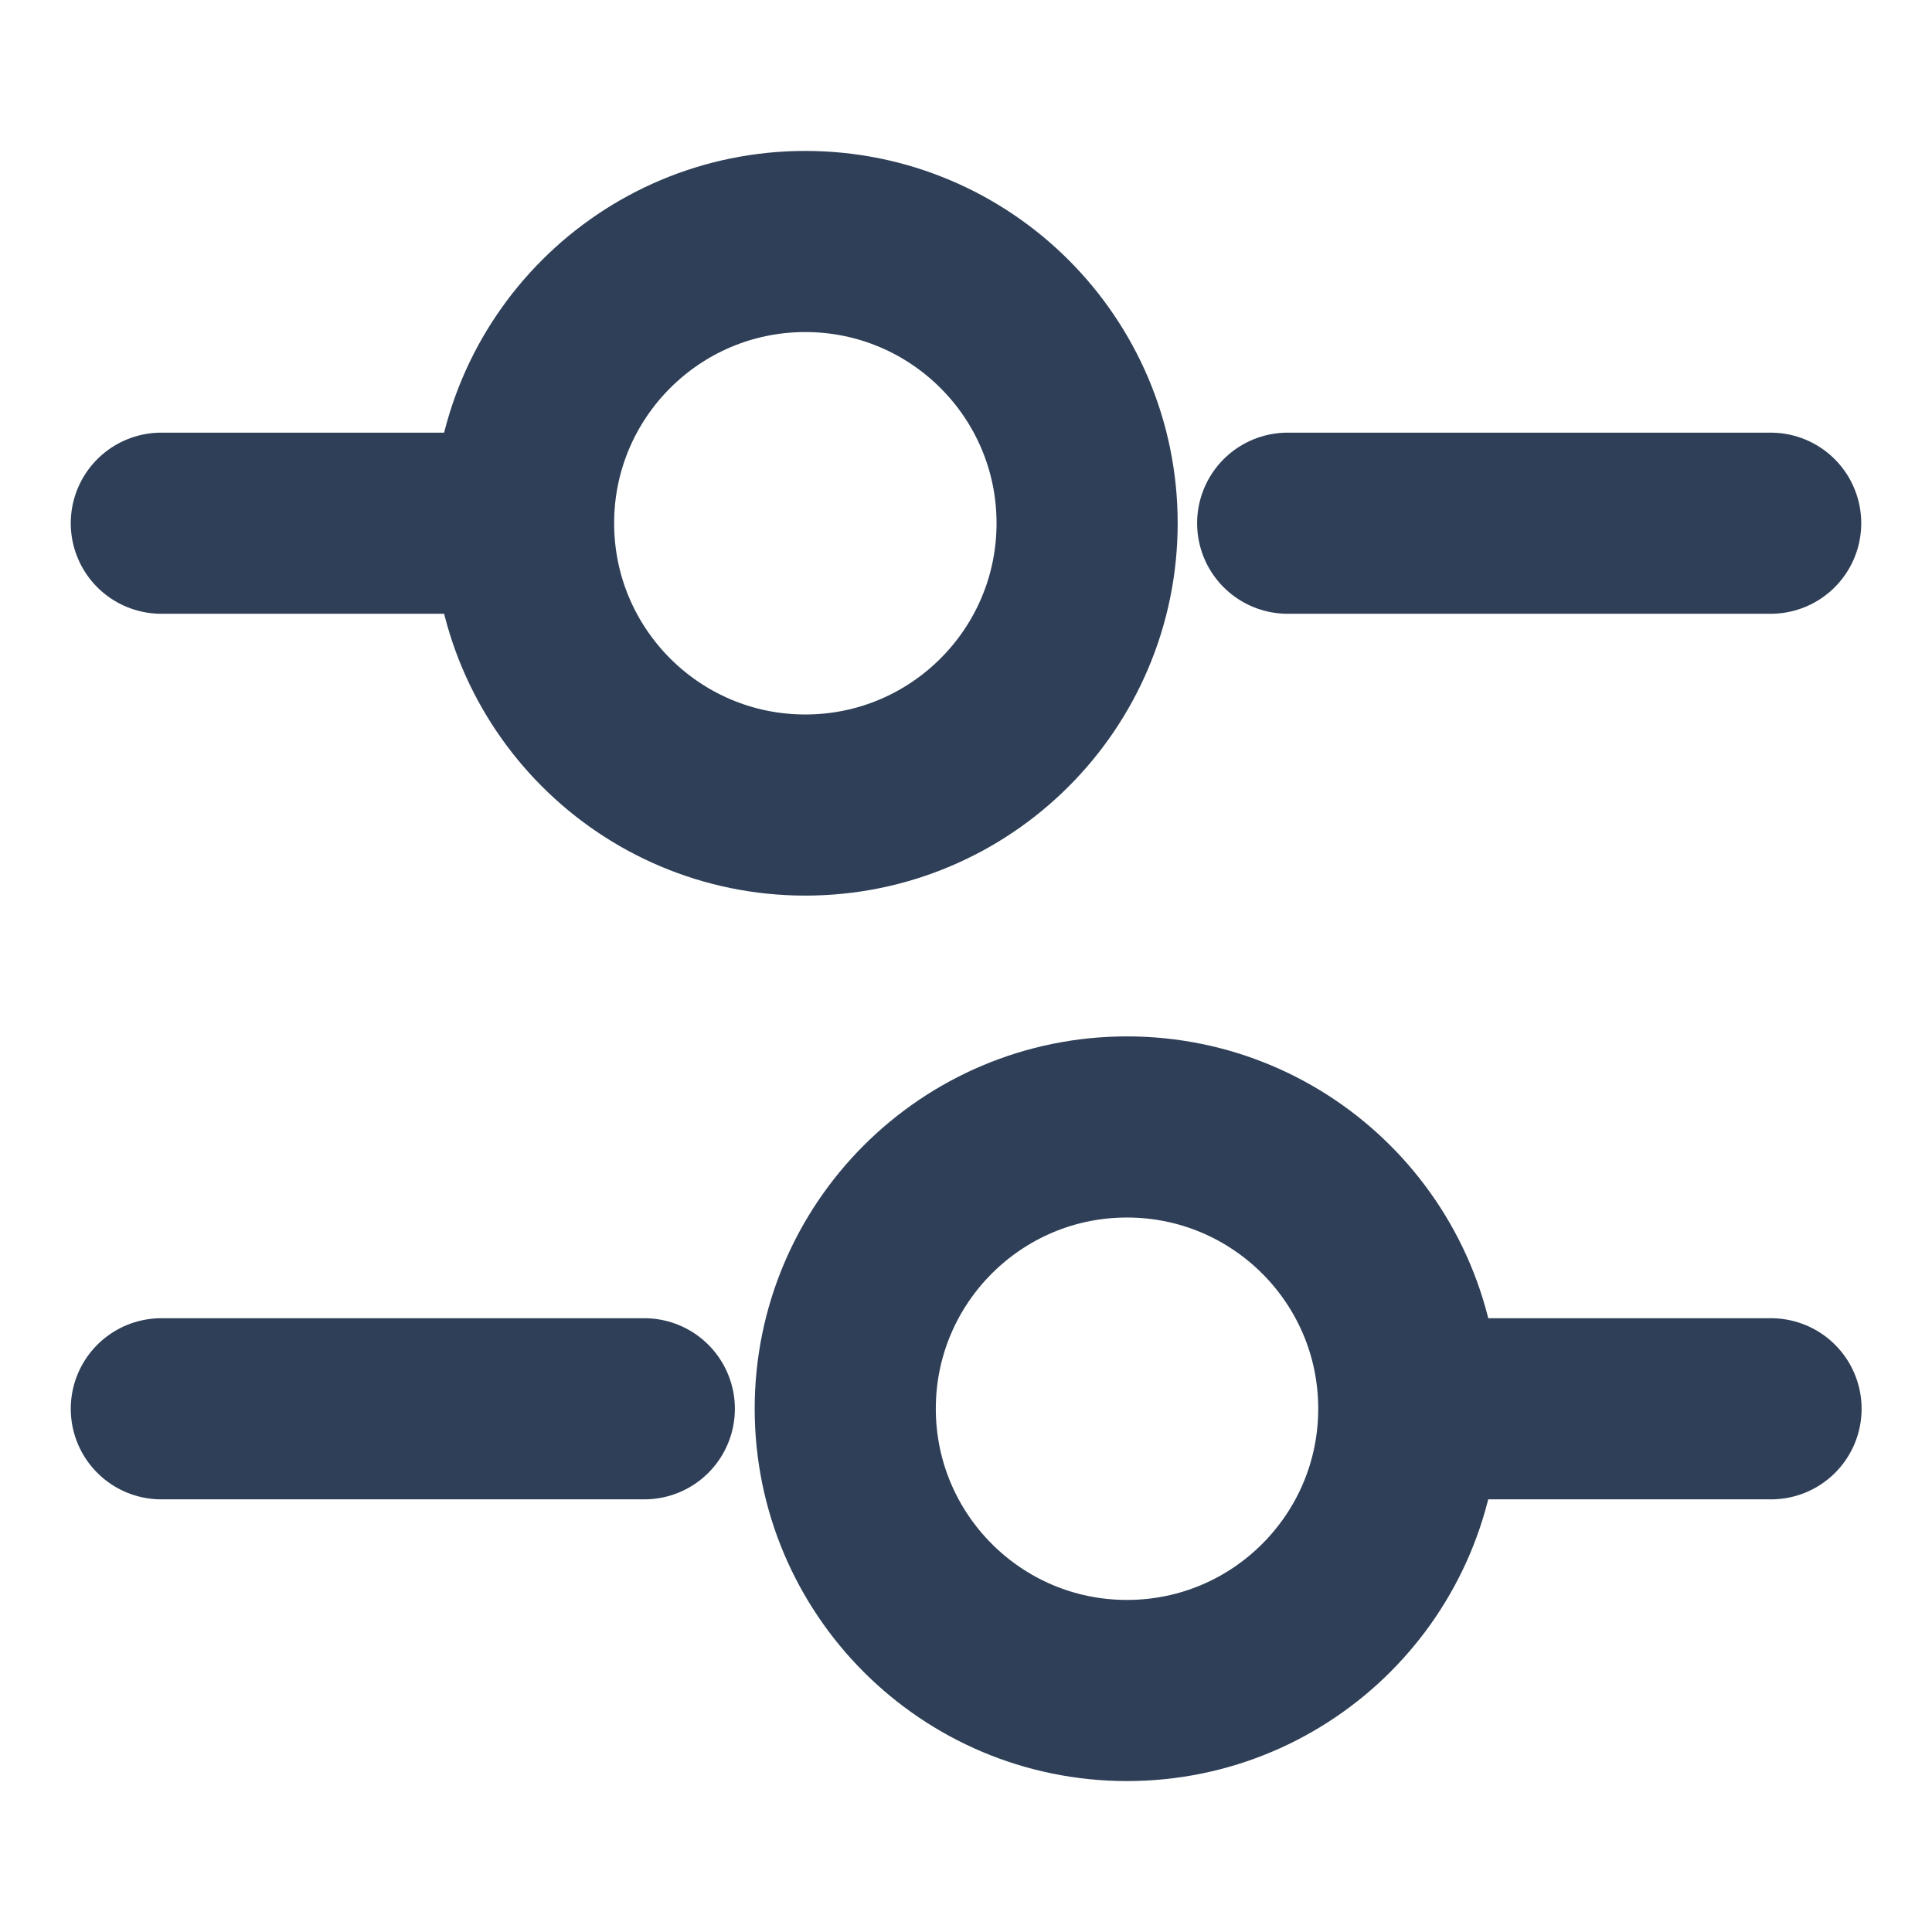 <svg width="16" height="16" viewBox="0 0 16 16" fill="none" xmlns="http://www.w3.org/2000/svg">
<g id="Icon / line / fillter">
<path id="Vector" d="M14.664 4.333H10.664" stroke="#2E3F57" stroke-width="1.5" stroke-miterlimit="10" stroke-linecap="round" stroke-linejoin="round"/>
<path id="Vector_2" d="M4.003 4.333H1.336" stroke="#2E3F57" stroke-width="1.5" stroke-miterlimit="10" stroke-linecap="round" stroke-linejoin="round"/>
<path id="Vector_3" d="M6.669 6.667C7.958 6.667 9.003 5.622 9.003 4.333C9.003 3.045 7.958 2 6.669 2C5.381 2 4.336 3.045 4.336 4.333C4.336 5.622 5.381 6.667 6.669 6.667Z" stroke="#2E3F57" stroke-width="1.5" stroke-miterlimit="10" stroke-linecap="round" stroke-linejoin="round"/>
<path id="Vector_4" d="M14.667 11.667H12" stroke="#2E3F57" stroke-width="1.5" stroke-miterlimit="10" stroke-linecap="round" stroke-linejoin="round"/>
<path id="Vector_5" d="M5.336 11.667H1.336" stroke="#2E3F57" stroke-width="1.5" stroke-miterlimit="10" stroke-linecap="round" stroke-linejoin="round"/>
<path id="Vector_6" d="M9.333 14C10.622 14 11.667 12.955 11.667 11.666C11.667 10.378 10.622 9.333 9.333 9.333C8.045 9.333 7 10.378 7 11.666C7 12.955 8.045 14 9.333 14Z" stroke="#2E3F57" stroke-width="1.5" stroke-miterlimit="10" stroke-linecap="round" stroke-linejoin="round"/>
</g>
</svg>
